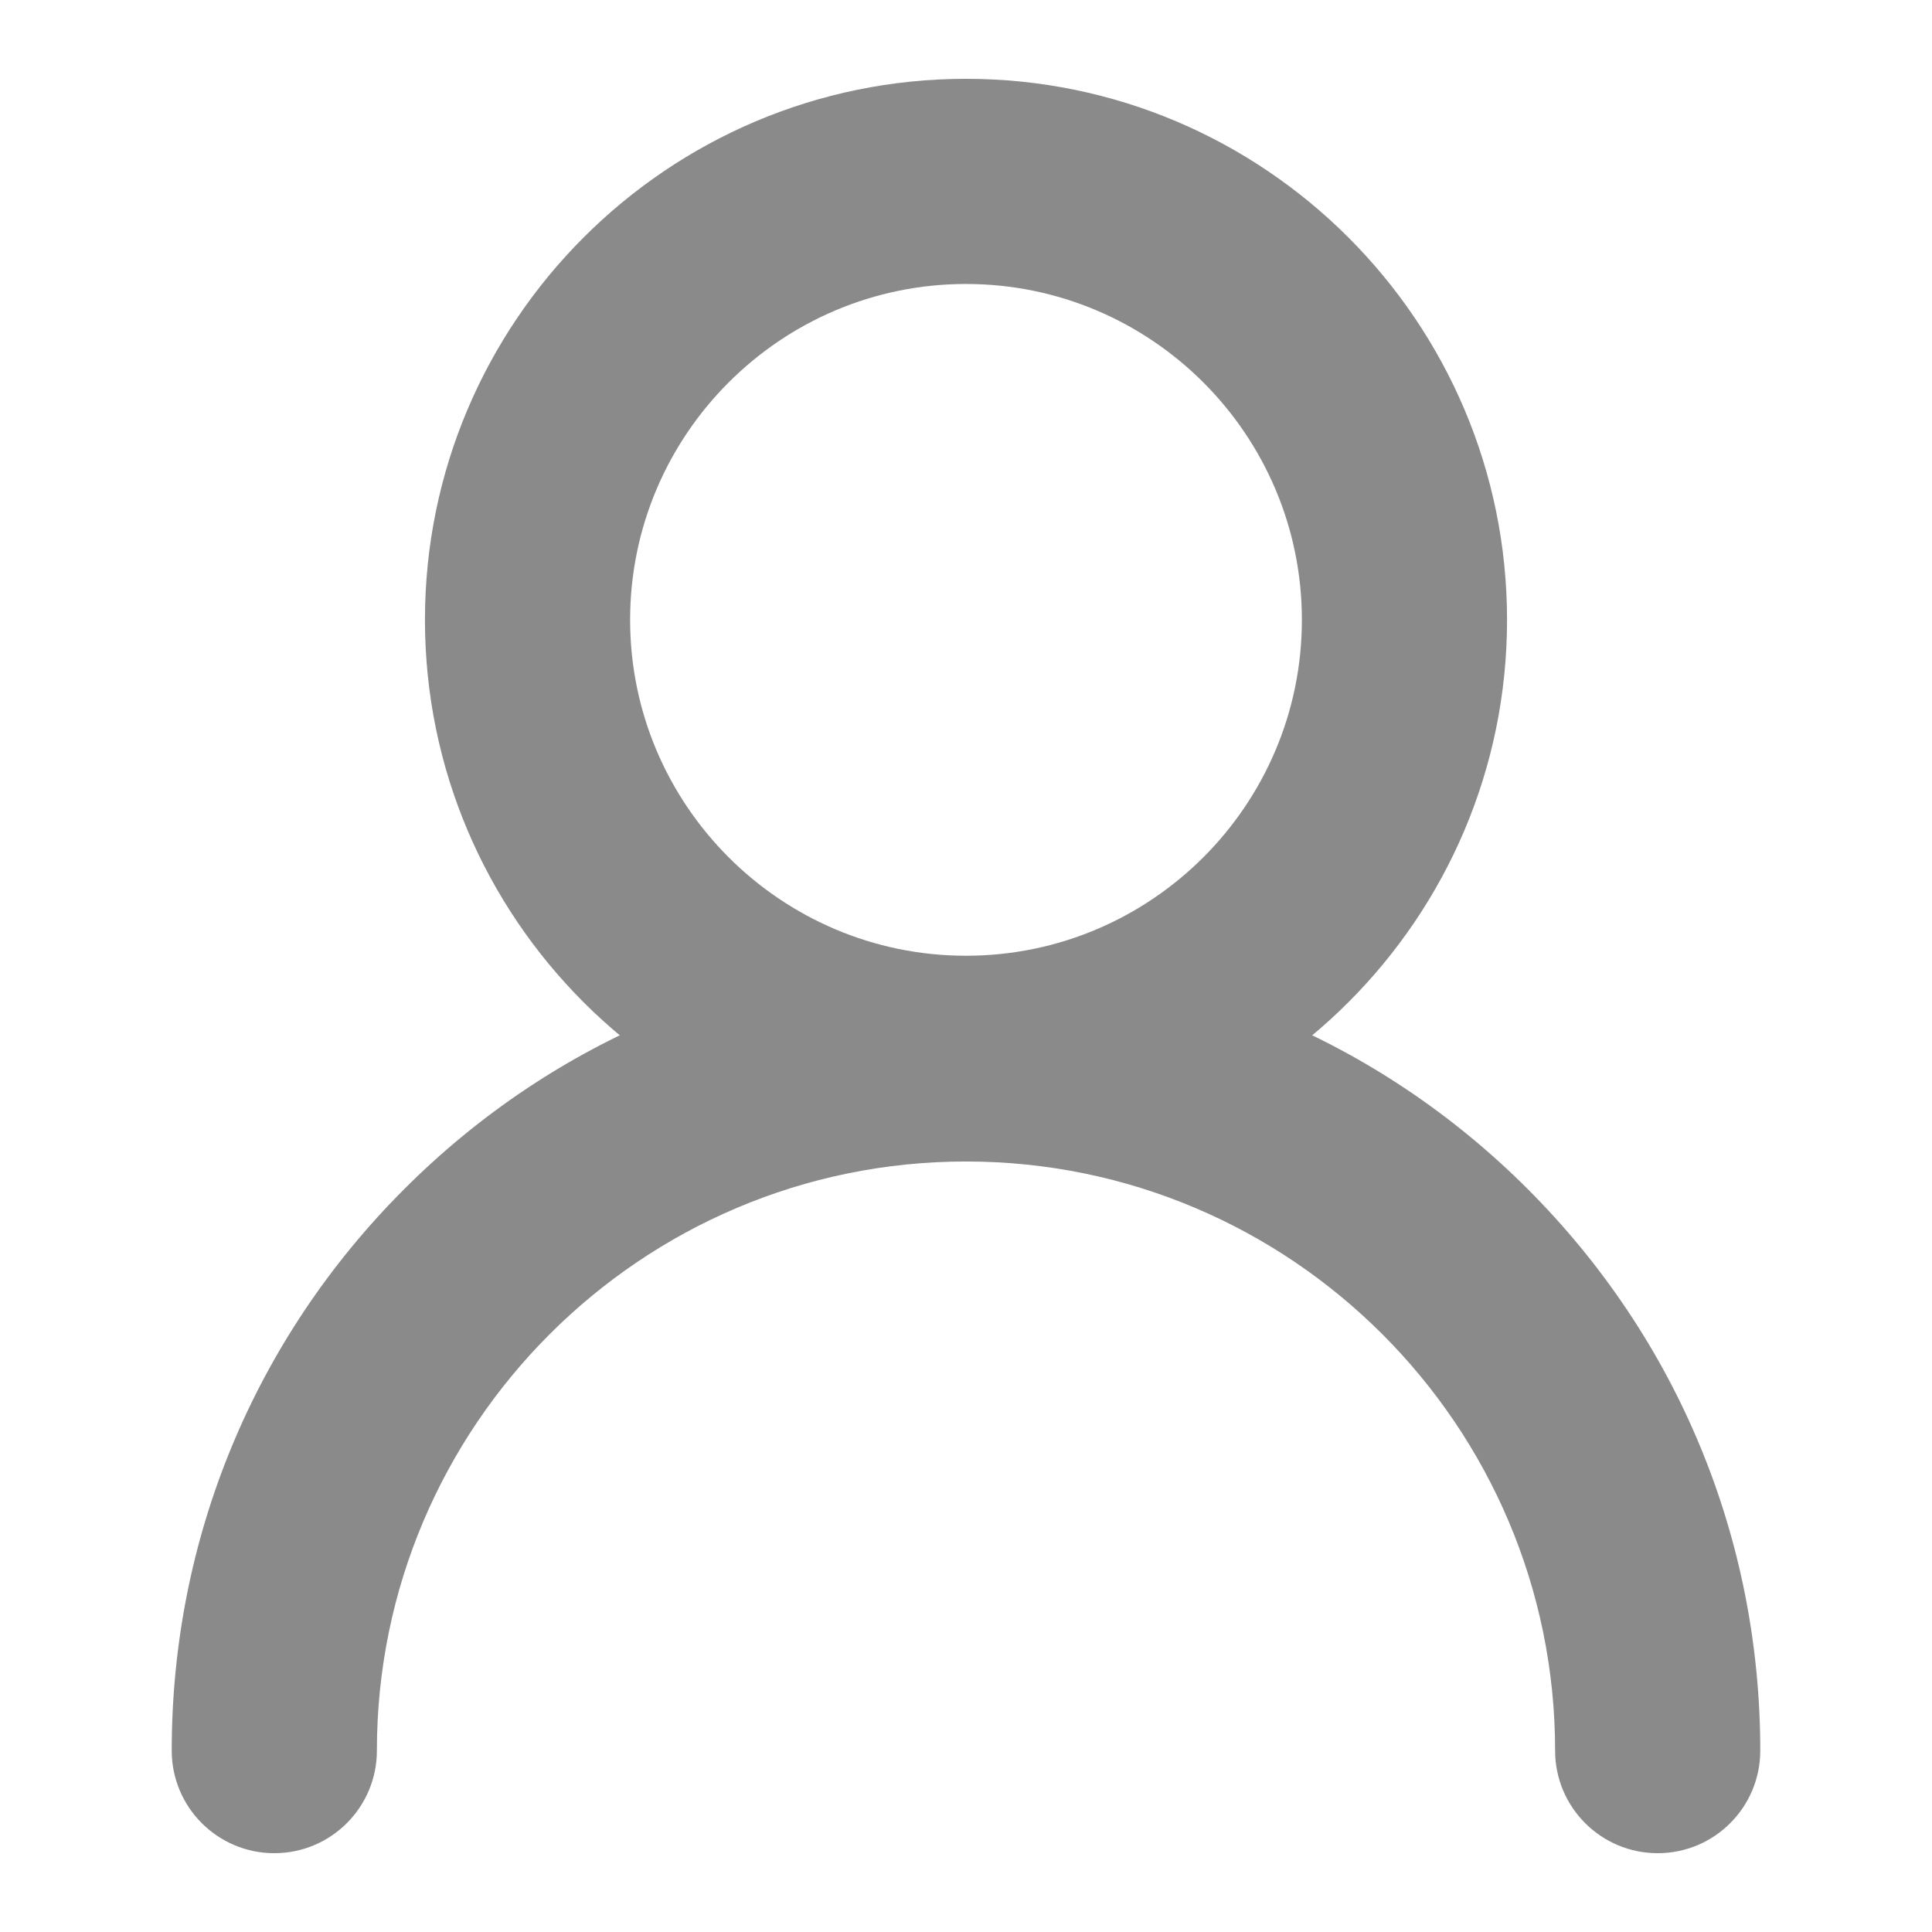 <?xml version="1.0" standalone="no"?><!DOCTYPE svg PUBLIC "-//W3C//DTD SVG 1.1//EN" "http://www.w3.org/Graphics/SVG/1.1/DTD/svg11.dtd"><svg t="1623551063931" class="icon" viewBox="0 0 1024 1024" version="1.1" xmlns="http://www.w3.org/2000/svg" p-id="4280" xmlns:xlink="http://www.w3.org/1999/xlink" width="200" height="200"><defs><style type="text/css"></style></defs><path d="M512 615.305c-158.124 0-286.767-128.643-286.767-286.767s128.643-286.767 286.767-286.767 286.767 128.644 286.767 286.768c0 158.123-128.643 286.765-286.767 286.765zM512 150.513c-98.162 0-178.025 79.862-178.025 178.026 0 98.162 79.861 178.025 178.025 178.025s178.025-79.861 178.025-178.025c0-98.165-79.862-178.026-178.025-178.026z" fill="#8a8a8a" p-id="4281"></path><path d="M878.613 982.227c-30.027 0-54.371-24.342-54.371-54.371 0-172.172-140.070-312.242-312.242-312.242s-312.242 140.070-312.242 312.242c0 30.027-24.342 54.371-54.371 54.371s-54.371-24.342-54.371-54.371c0-112.451 43.79-218.165 123.303-297.68 79.515-79.513 185.231-123.303 297.68-123.303s218.165 43.789 297.68 123.303c79.514 79.515 123.303 185.231 123.303 297.68 0 30.027-24.342 54.371-54.371 54.371z" fill="#8a8a8a" p-id="4282"></path></svg>